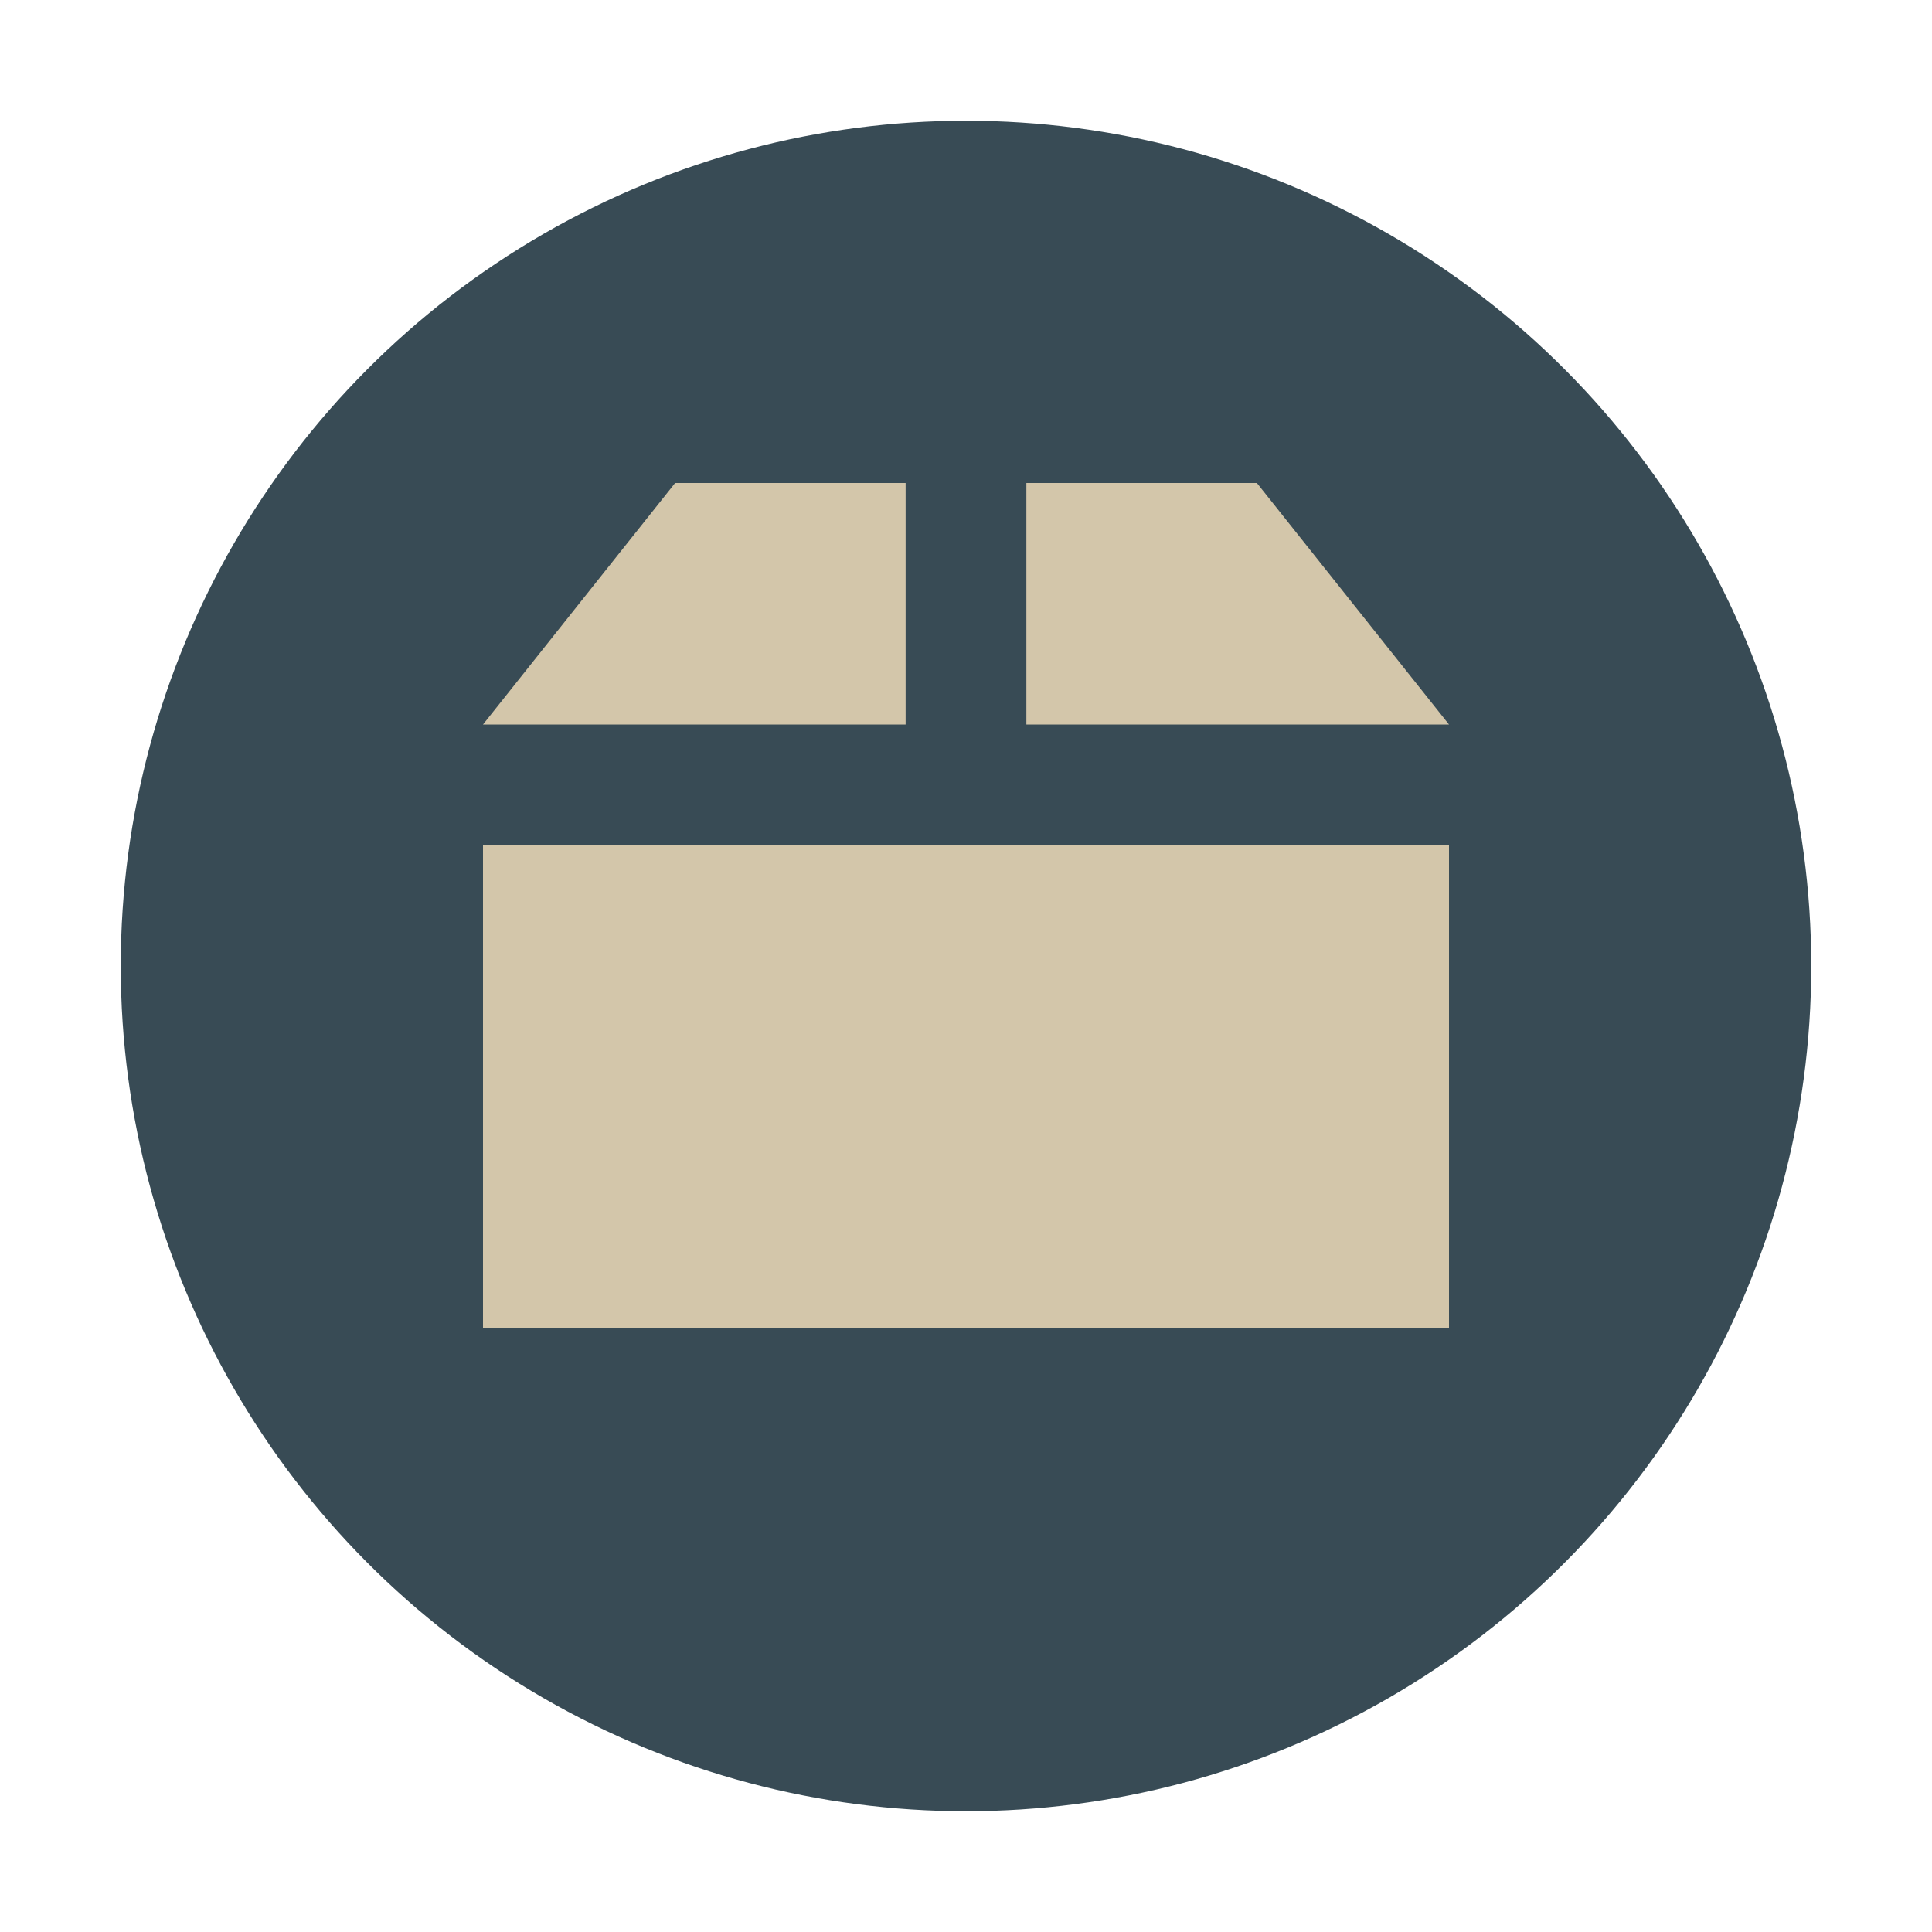 <svg xmlns="http://www.w3.org/2000/svg" width="16" height="16" version="1.1">
 <circle style="fill:#384b55" cx="8" cy="8" r="7"/>
 <path style="fill:#d3c6aa" d="M 5.591,4 4,6 H 7.5 V 4 Z"/>
 <path style="fill:#d3c6aa" d="M 8.5,4 V 6 H 12 L 10.409,4 Z"/>
 <path style="fill:#d3c6aa" d="m 4,7 v 4 h 8 V 7 Z"/>
</svg>
